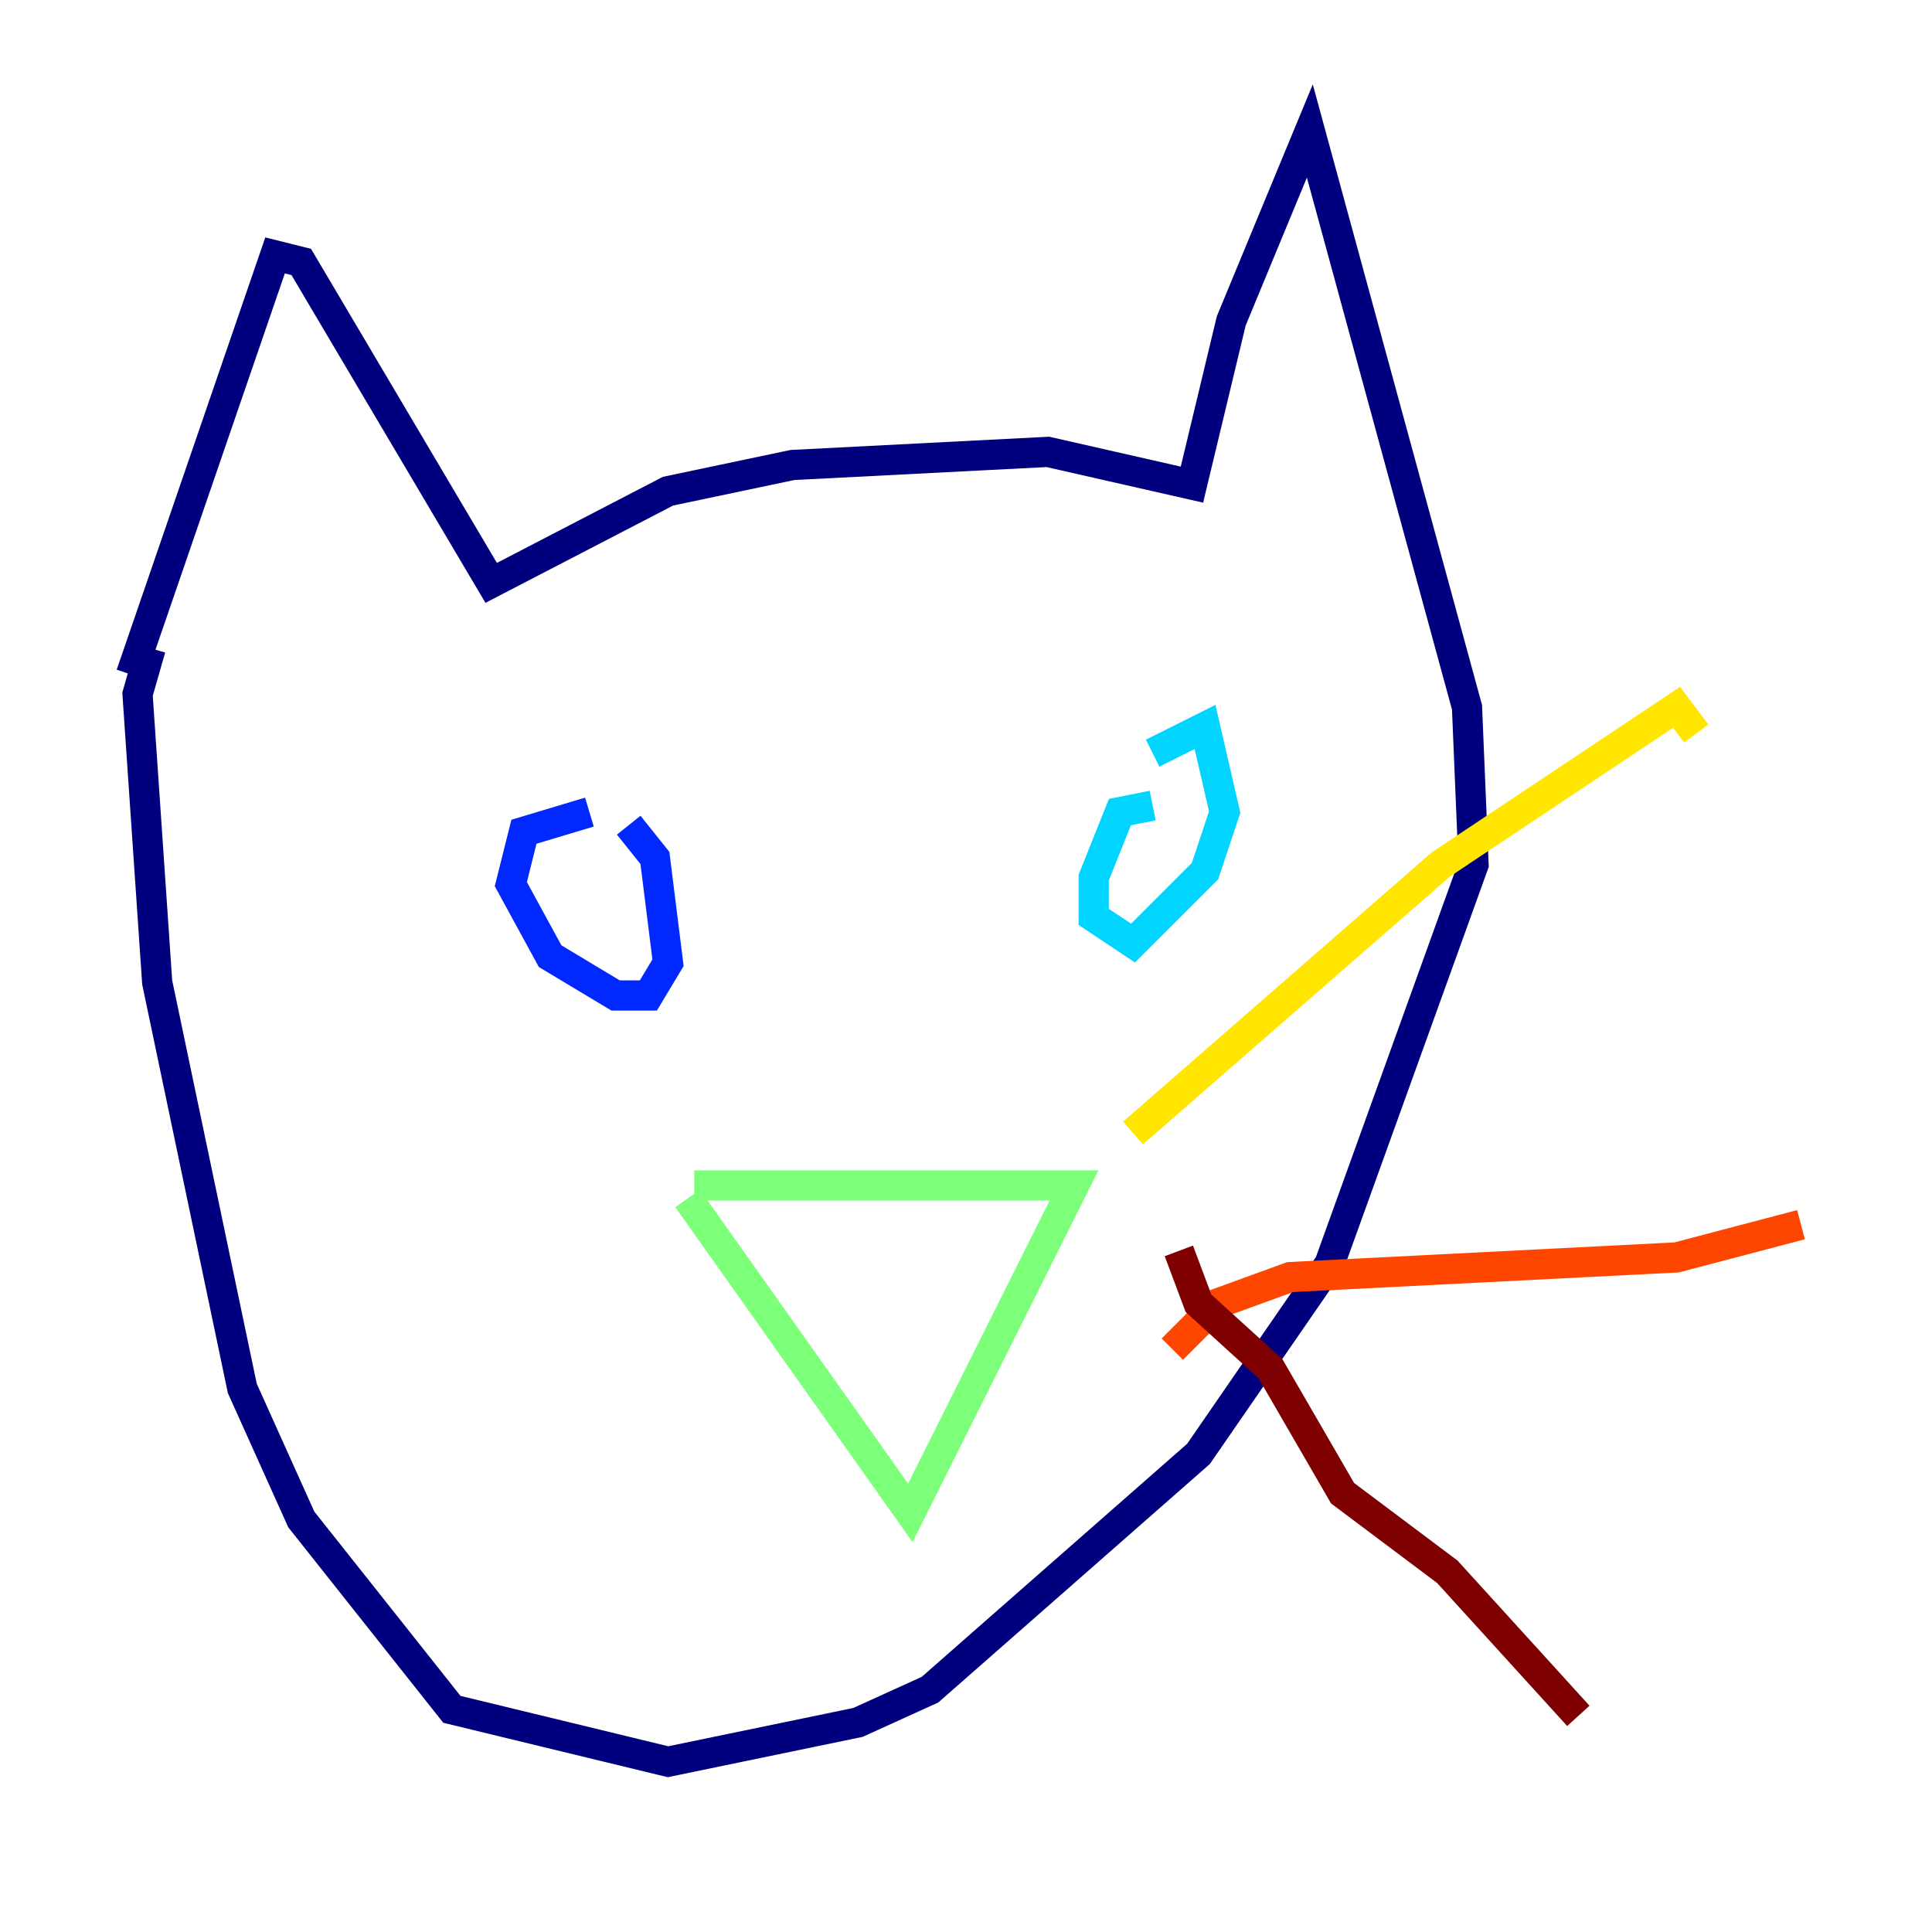 <?xml version="1.0" encoding="utf-8" ?>
<svg baseProfile="tiny" height="128" version="1.2" viewBox="0,0,128,128" width="128" xmlns="http://www.w3.org/2000/svg" xmlns:ev="http://www.w3.org/2001/xml-events" xmlns:xlink="http://www.w3.org/1999/xlink"><defs /><polyline fill="none" points="8.678,44.691 18.224,16.922 19.959,17.356 32.542,38.617 44.258,32.542 52.502,30.807 69.424,29.939 78.969,32.108 81.573,21.261 86.78,8.678 97.193,46.861 97.627,57.275 88.081,83.742 79.403,96.325 61.614,111.946 56.841,114.115 44.258,116.719 29.939,113.248 19.959,100.664 16.054,91.986 10.414,65.085 9.112,45.993 9.98,42.956" stroke="#00007f" stroke-width="2" /><polyline fill="none" points="39.051,53.803 34.712,55.105 33.844,58.576 36.447,63.349 40.786,65.953 42.956,65.953 44.258,63.783 43.39,56.841 41.654,54.671" stroke="#0028ff" stroke-width="2" /><polyline fill="none" points="76.366,53.37 74.197,53.803 72.461,58.142 72.461,60.746 75.064,62.481 79.837,57.709 81.139,53.803 79.837,48.163 76.366,49.898" stroke="#00d4ff" stroke-width="2" /><polyline fill="none" points="45.993,78.536 71.159,78.536 60.312,100.231 45.559,79.403" stroke="#7cff79" stroke-width="2" /><polyline fill="none" points="75.064,75.064 95.458,57.275 111.078,46.861 112.38,48.597" stroke="#ffe500" stroke-width="2" /><polyline fill="none" points="77.668,89.383 80.705,86.346 85.478,84.61 111.078,83.308 119.322,81.139" stroke="#ff4600" stroke-width="2" /><polyline fill="none" points="78.102,82.875 79.403,86.346 84.176,90.685 88.949,98.929 95.891,104.136 104.57,113.681" stroke="#7f0000" stroke-width="2" /></svg>